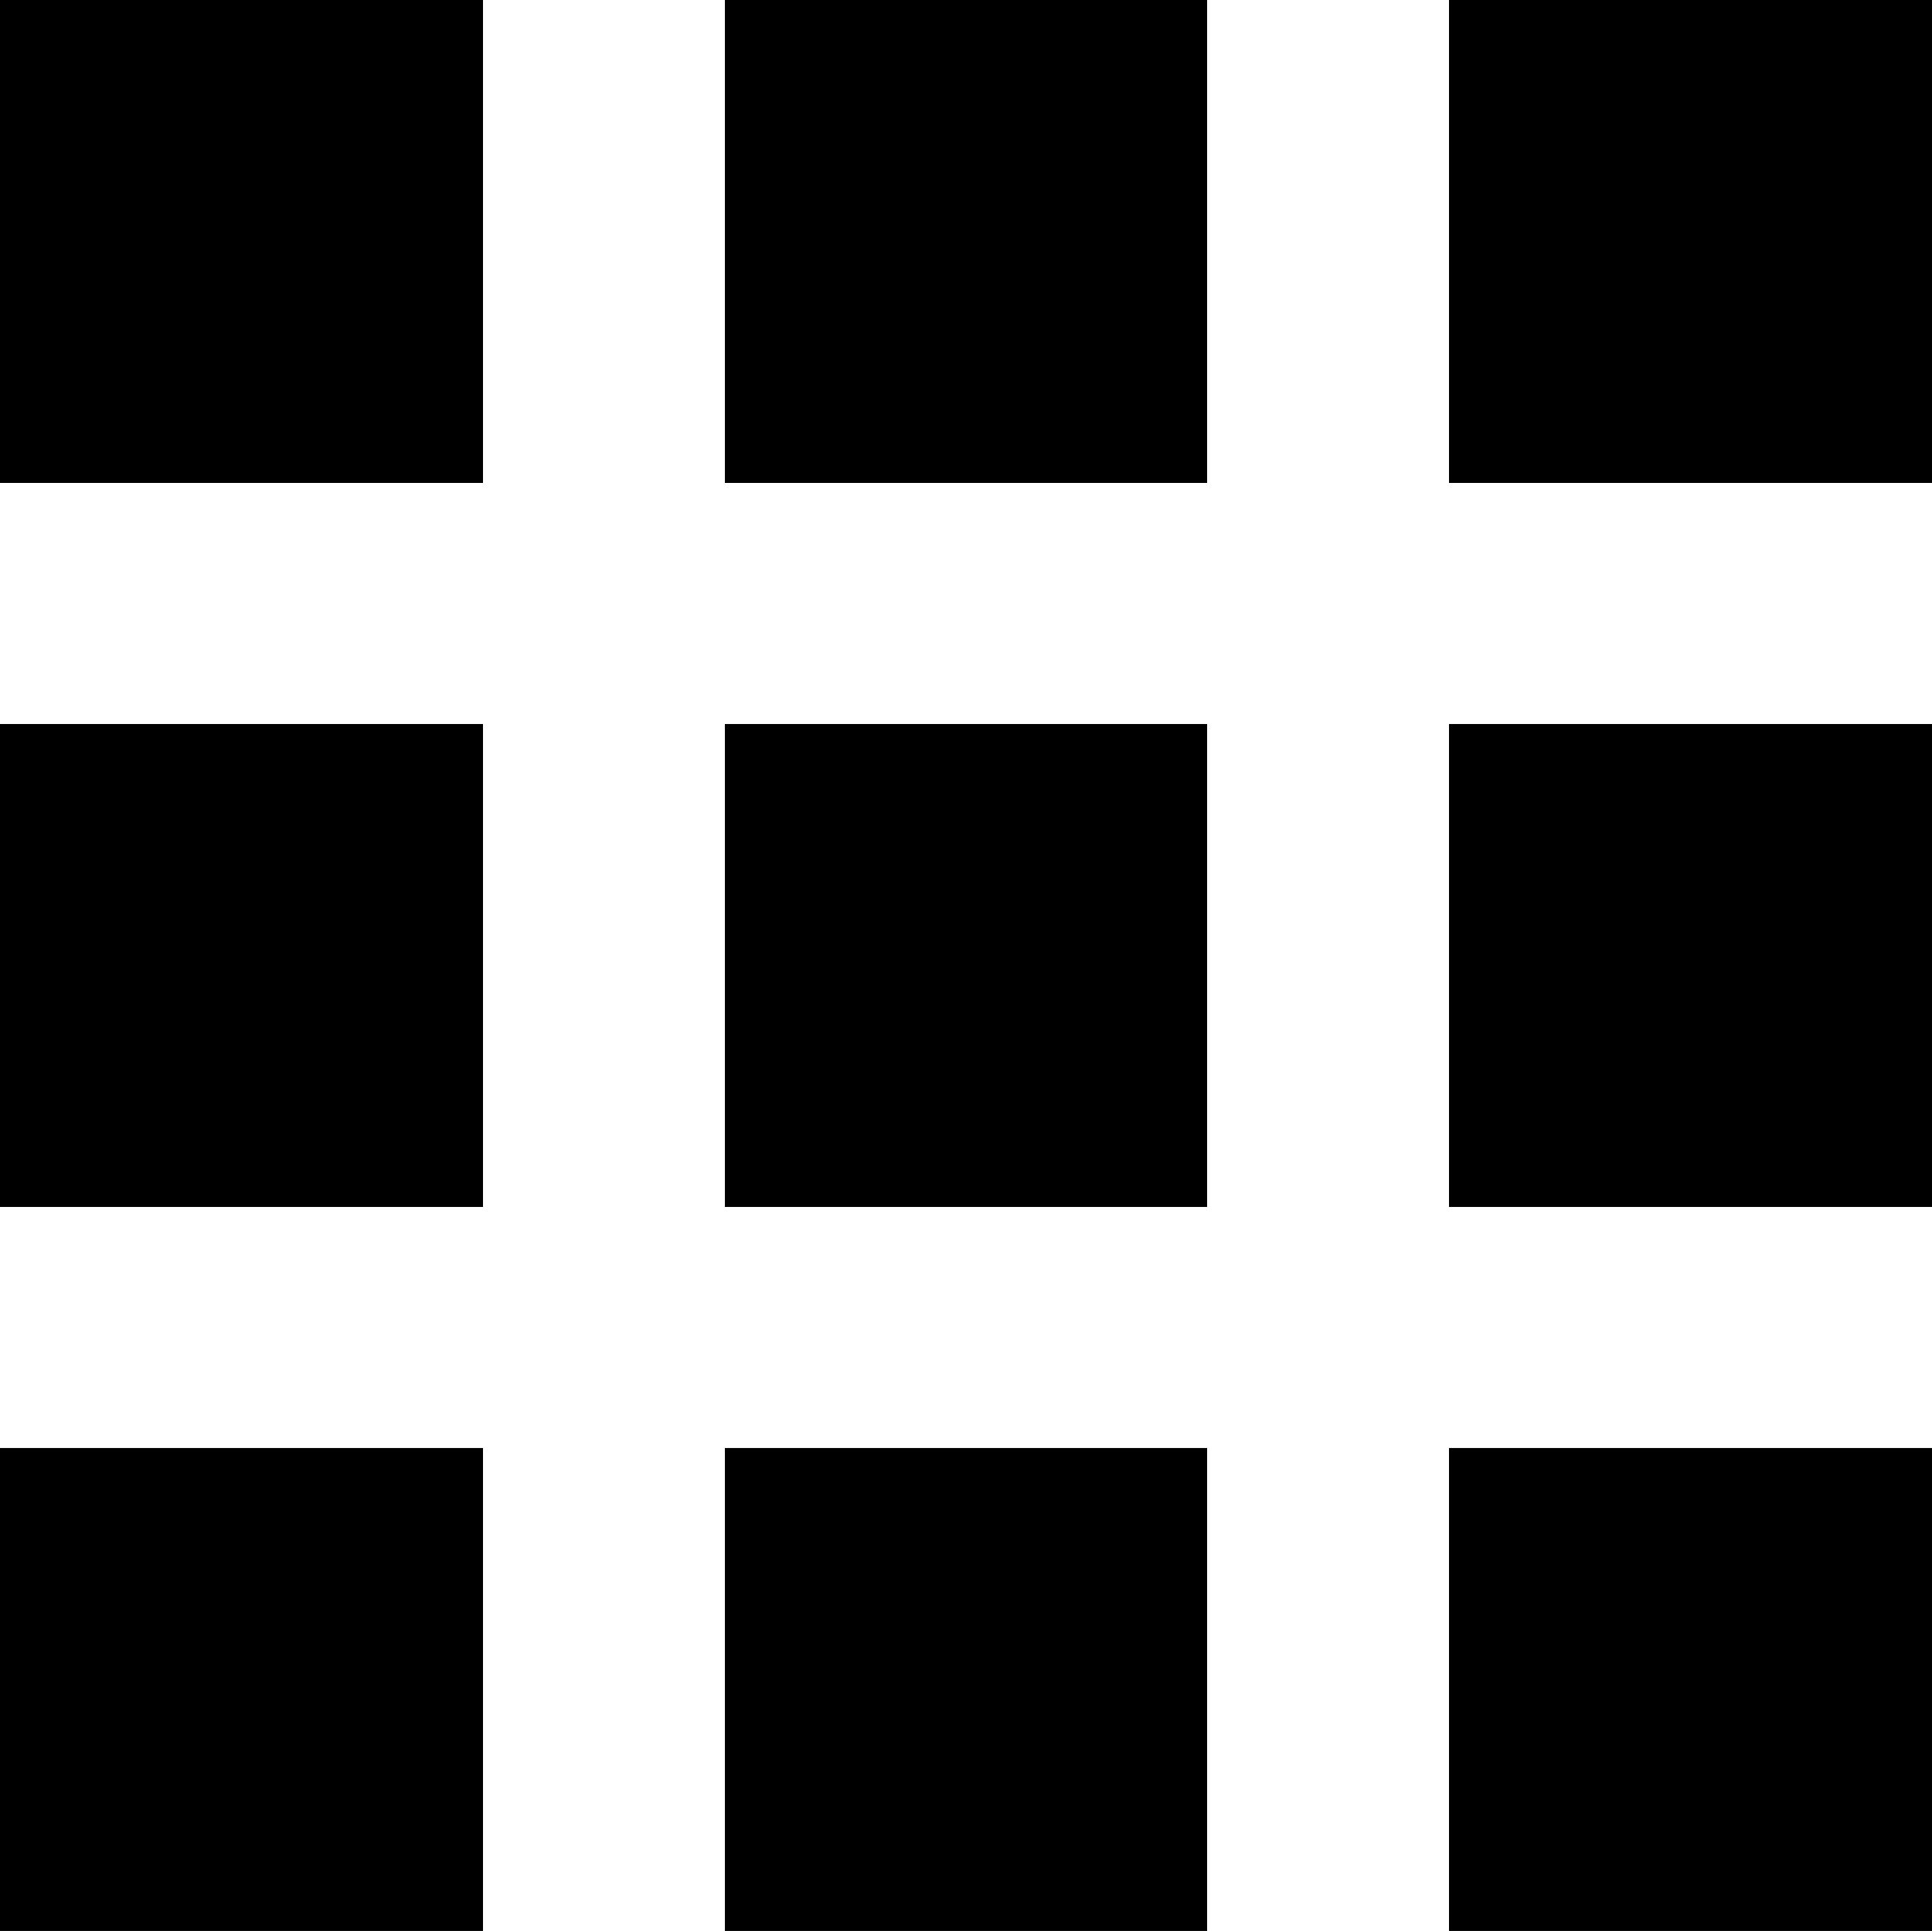 <svg width="2404" height="2403" xmlns="http://www.w3.org/2000/svg" xmlns:xlink="http://www.w3.org/1999/xlink" overflow="hidden"><defs><clipPath id="clip0"><rect x="998" y="36" width="2404" height="2403"/></clipPath></defs><g clip-path="url(#clip0)" transform="translate(-998 -36)"><rect x="1900" y="937" width="600" height="601"/><rect x="1900" y="36" width="600" height="601"/><rect x="2801" y="937" width="601" height="601"/><rect x="2801" y="36" width="601" height="601"/><rect x="998" y="937" width="601" height="601"/><rect x="998" y="36" width="601" height="601"/><rect x="1900" y="1838" width="600" height="601"/><rect x="2801" y="1838" width="601" height="601"/><rect x="998" y="1838" width="601" height="601"/></g></svg>